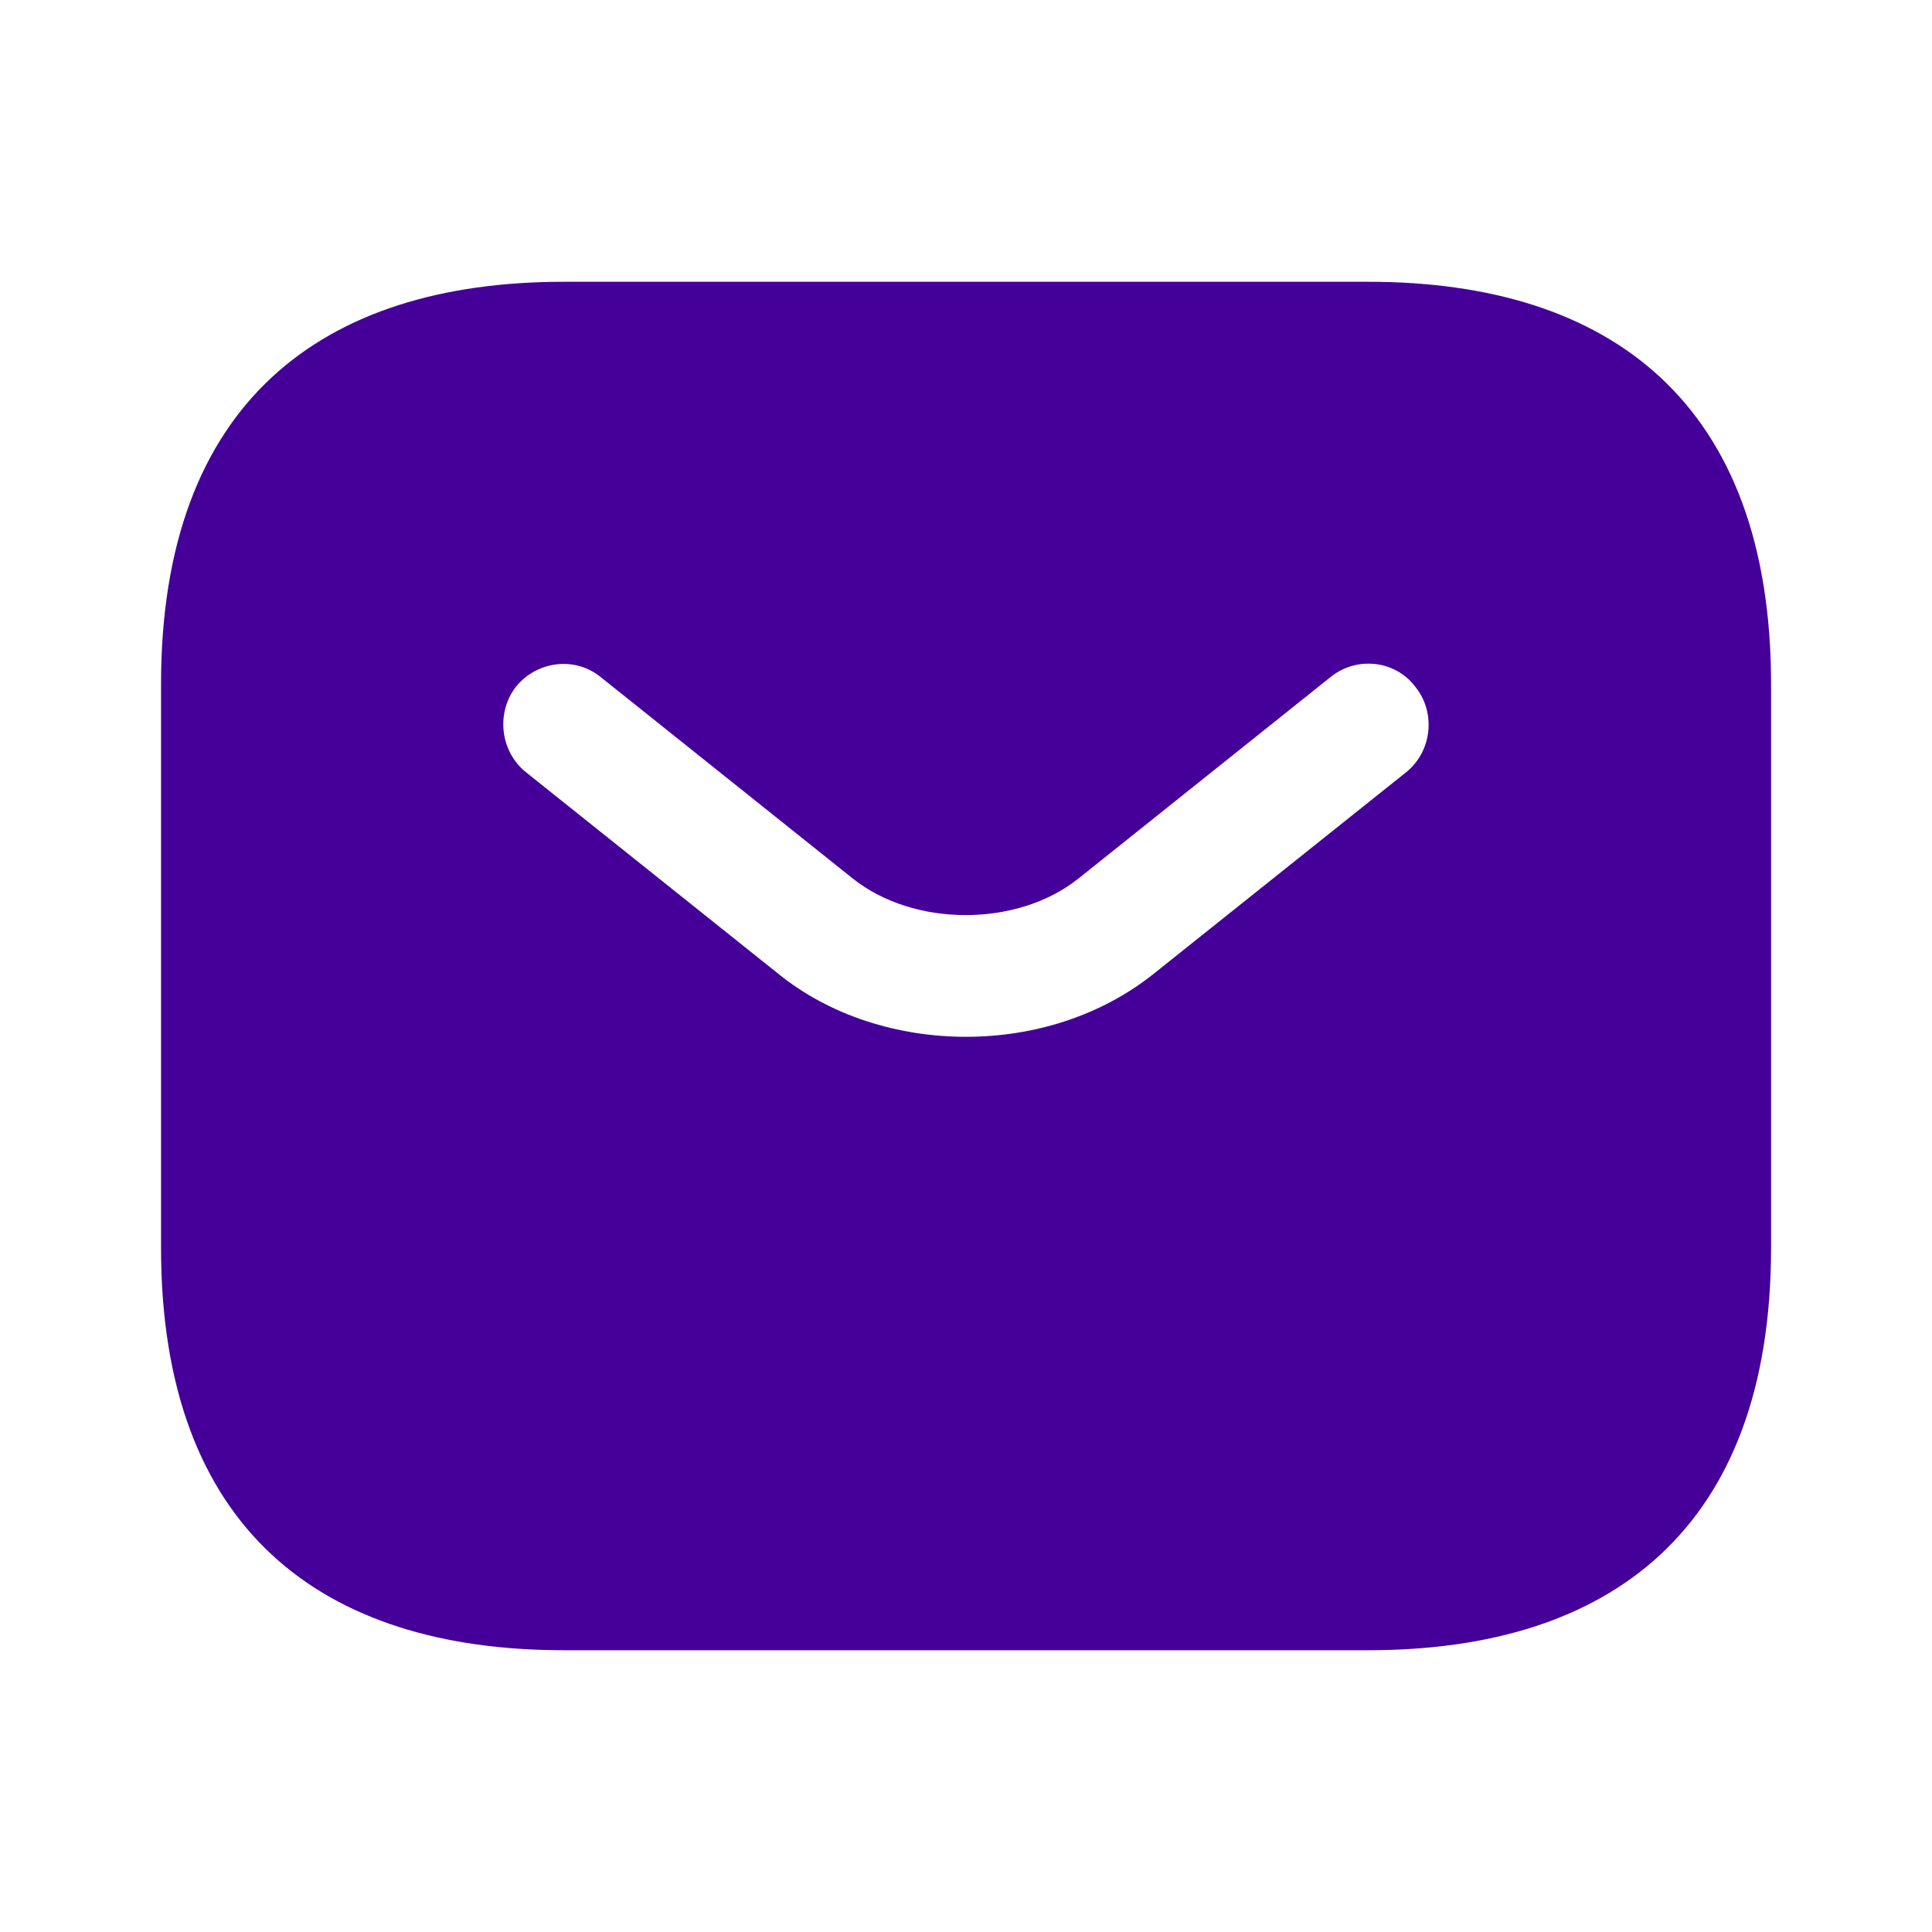 <svg width="20" height="20" viewBox="0 0 20 20" fill="none" xmlns="http://www.w3.org/2000/svg">
<path d="M14.167 2.917H5.834C3.334 2.917 1.667 4.167 1.667 7.083V12.917C1.667 15.833 3.334 17.083 5.834 17.083H14.167C16.667 17.083 18.334 15.833 18.334 12.917V7.083C18.334 4.167 16.667 2.917 14.167 2.917ZM14.559 7.992L11.95 10.075C11.4 10.517 10.7 10.733 10 10.733C9.3 10.733 8.592 10.517 8.05 10.075L5.442 7.992C5.175 7.775 5.134 7.375 5.342 7.108C5.559 6.842 5.95 6.792 6.217 7.008L8.825 9.092C9.459 9.6 10.534 9.6 11.167 9.092L13.775 7.008C14.042 6.792 14.442 6.833 14.65 7.108C14.867 7.375 14.825 7.775 14.559 7.992Z" fill="#450099"/>
</svg>
